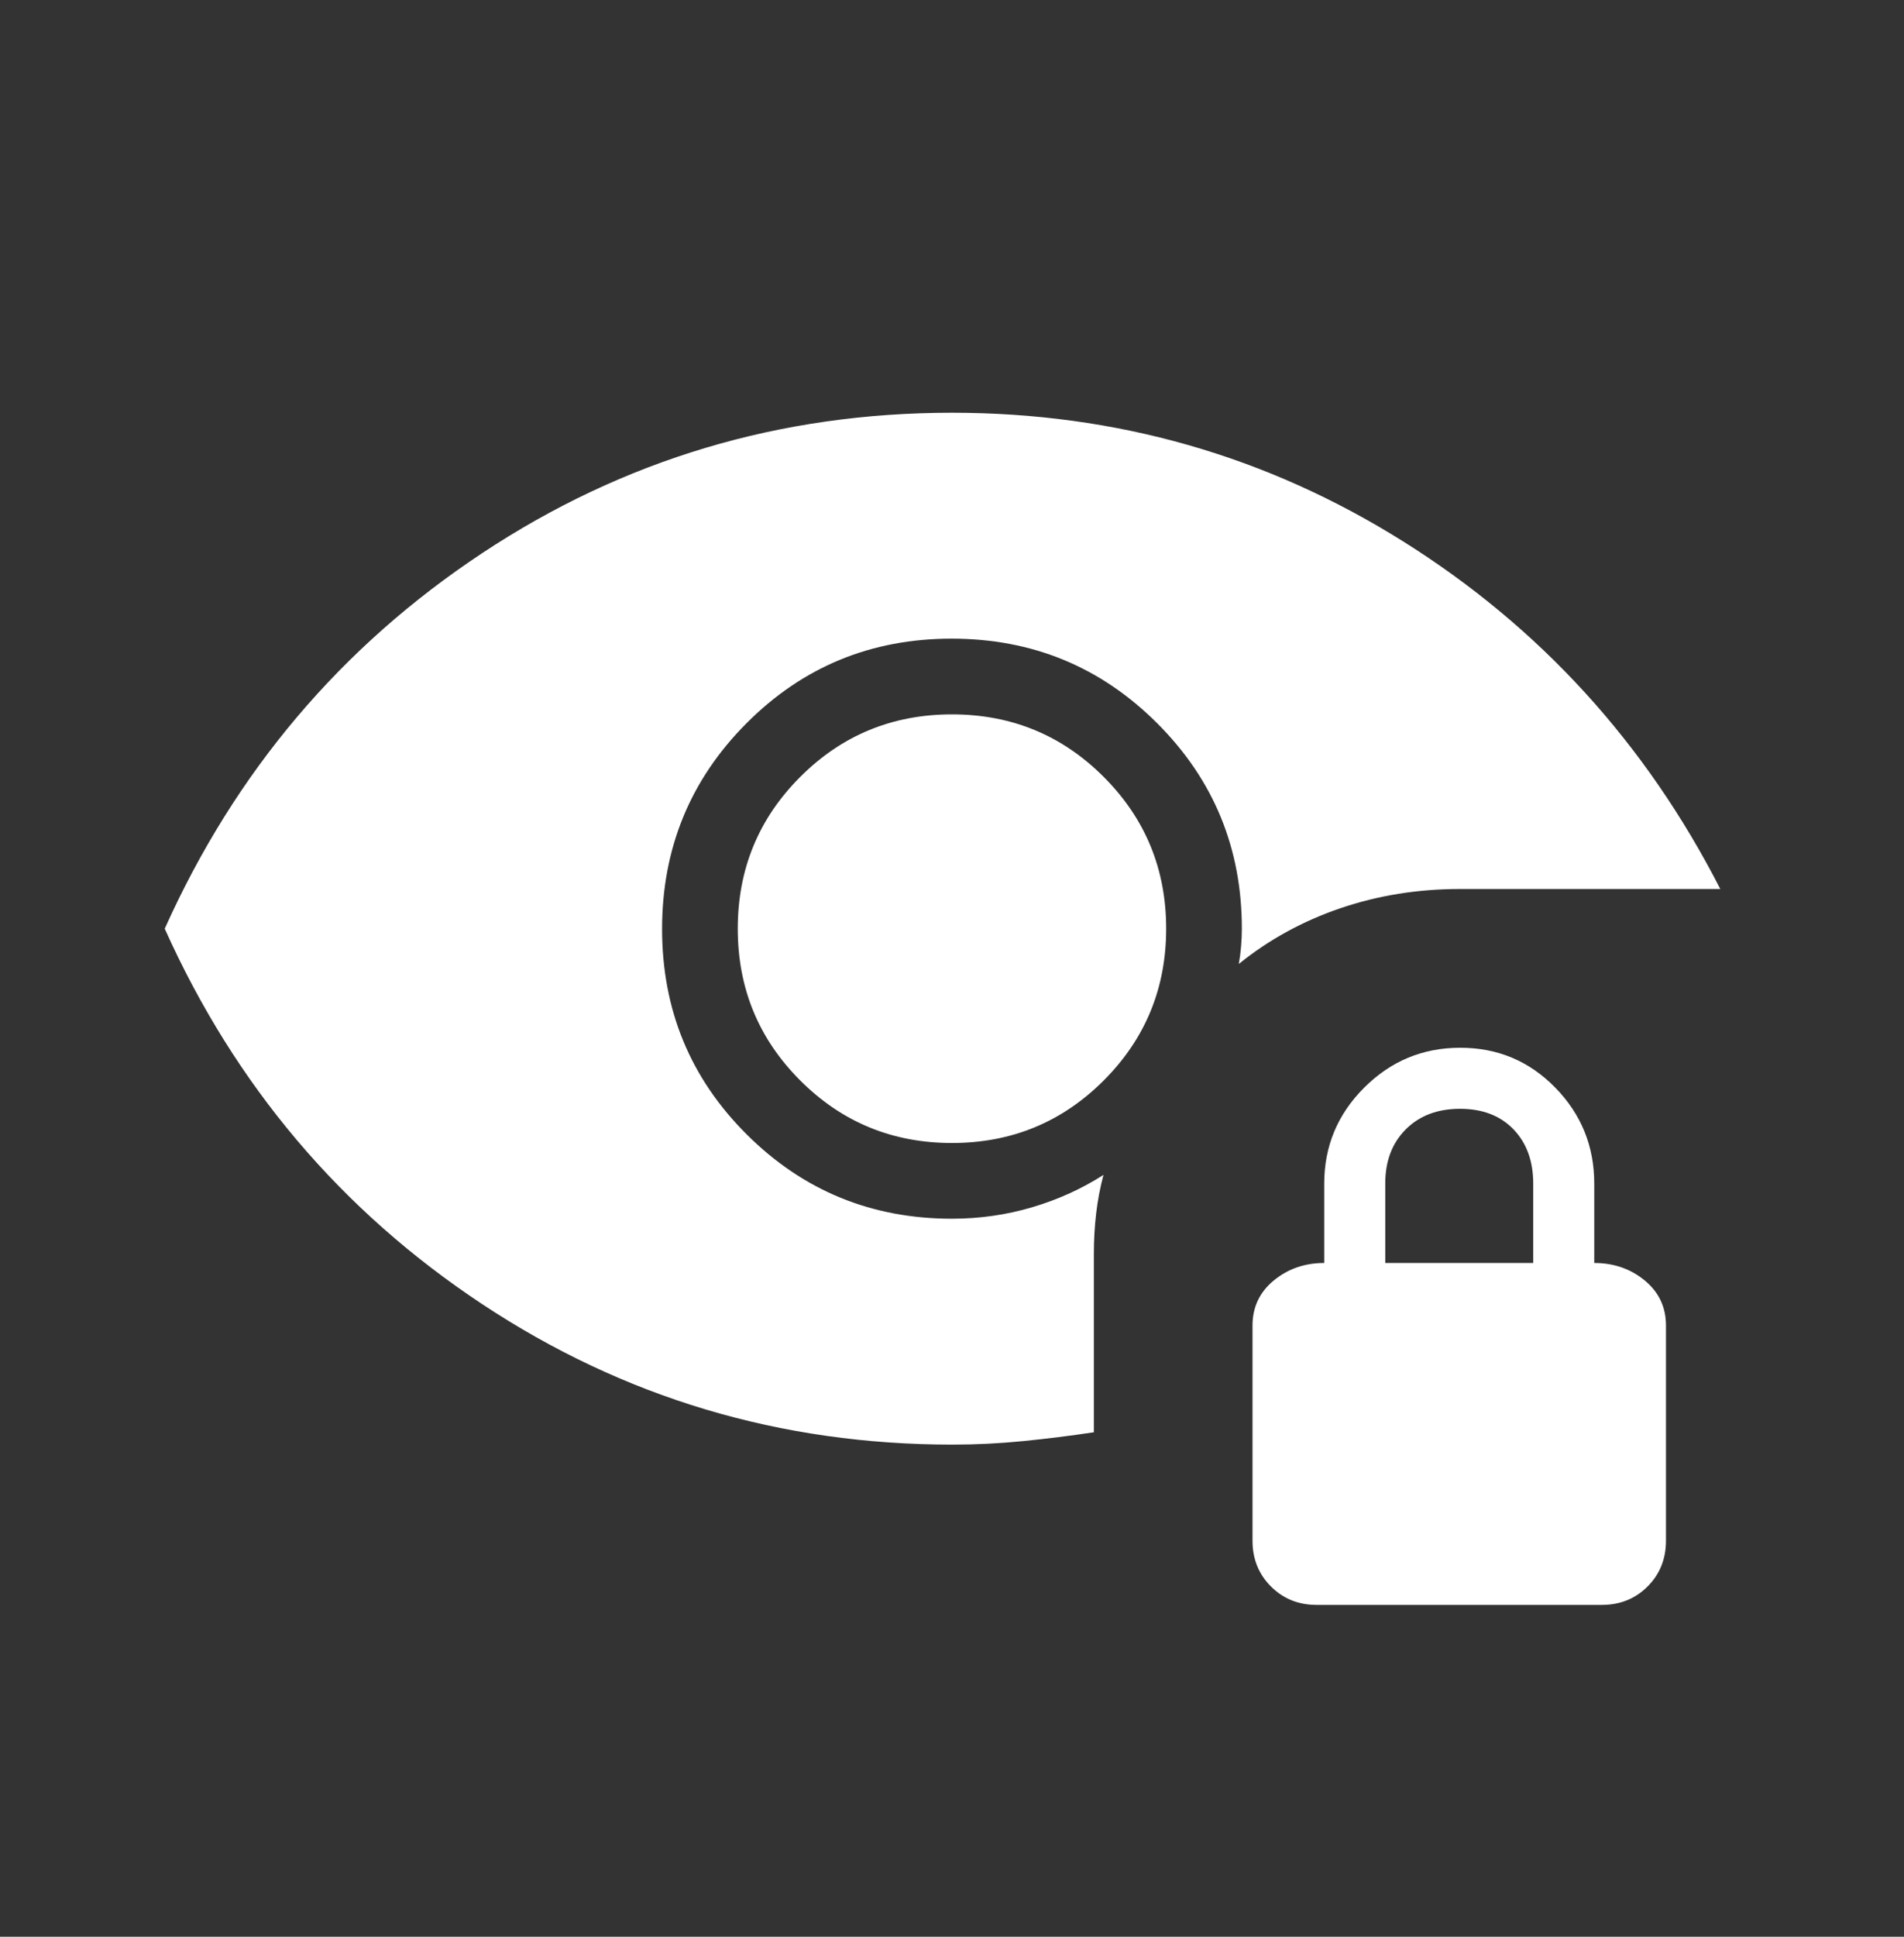 <svg width="60" height="61" viewBox="0 0 60 61" fill="none" xmlns="http://www.w3.org/2000/svg">
<rect x="0" y="0" width="60" height="61" fill="#333333" stroke="none"/>
<path d="M29.999 36C28.124 36 26.53 35.344 25.218 34.031C23.905 32.719 23.249 31.125 23.249 29.25C23.249 27.375 23.905 25.781 25.218 24.469C26.53 23.156 28.124 22.5 29.999 22.5C31.874 22.5 33.468 23.156 34.78 24.469C36.093 25.781 36.749 27.375 36.749 29.25C36.749 31.125 36.093 32.719 34.78 34.031C33.468 35.344 31.874 36 29.999 36ZM30.015 45.5C24.594 45.5 19.656 44.026 15.201 41.079C10.746 38.132 7.409 34.189 5.191 29.25C7.409 24.311 10.744 20.368 15.196 17.421C19.648 14.474 24.582 13 29.999 13C35.169 13 39.909 14.351 44.218 17.053C48.527 19.755 51.858 23.404 54.211 28H46.009C44.681 28 43.424 28.202 42.239 28.606C41.053 29.01 39.986 29.595 39.038 30.361C39.07 30.181 39.094 29.996 39.11 29.805C39.126 29.615 39.134 29.43 39.134 29.25C39.134 26.713 38.245 24.556 36.466 22.78C34.688 21.003 32.528 20.115 29.988 20.115C27.447 20.115 25.292 21.005 23.521 22.783C21.75 24.561 20.864 26.721 20.864 29.261C20.864 31.802 21.753 33.958 23.529 35.728C25.305 37.499 27.462 38.385 29.999 38.385C30.871 38.385 31.713 38.264 32.526 38.024C33.338 37.784 34.087 37.444 34.773 37.005C34.667 37.406 34.59 37.812 34.542 38.224C34.494 38.635 34.47 39.058 34.47 39.49V45.111C33.728 45.222 32.985 45.315 32.242 45.389C31.5 45.463 30.757 45.5 30.015 45.5ZM41.489 50.548C40.917 50.548 40.438 50.355 40.051 49.968C39.664 49.581 39.47 49.101 39.47 48.529V41.75C39.47 41.17 39.694 40.696 40.141 40.329C40.588 39.962 41.118 39.779 41.73 39.779V37.279C41.73 36.102 42.15 35.095 42.989 34.257C43.828 33.419 44.837 33 46.015 33C47.194 33 48.192 33.419 49.011 34.257C49.83 35.095 50.239 36.102 50.239 37.279V39.779C50.852 39.779 51.381 39.962 51.828 40.329C52.276 40.696 52.499 41.17 52.499 41.75V48.529C52.499 49.101 52.306 49.581 51.919 49.968C51.532 50.355 51.052 50.548 50.48 50.548H41.489ZM43.653 39.779H48.316V37.279C48.316 36.571 48.109 36.001 47.694 35.57C47.279 35.139 46.717 34.923 46.009 34.923C45.3 34.923 44.731 35.139 44.3 35.57C43.868 36.001 43.653 36.571 43.653 37.279V39.779Z" fill="white"/>
</svg>
